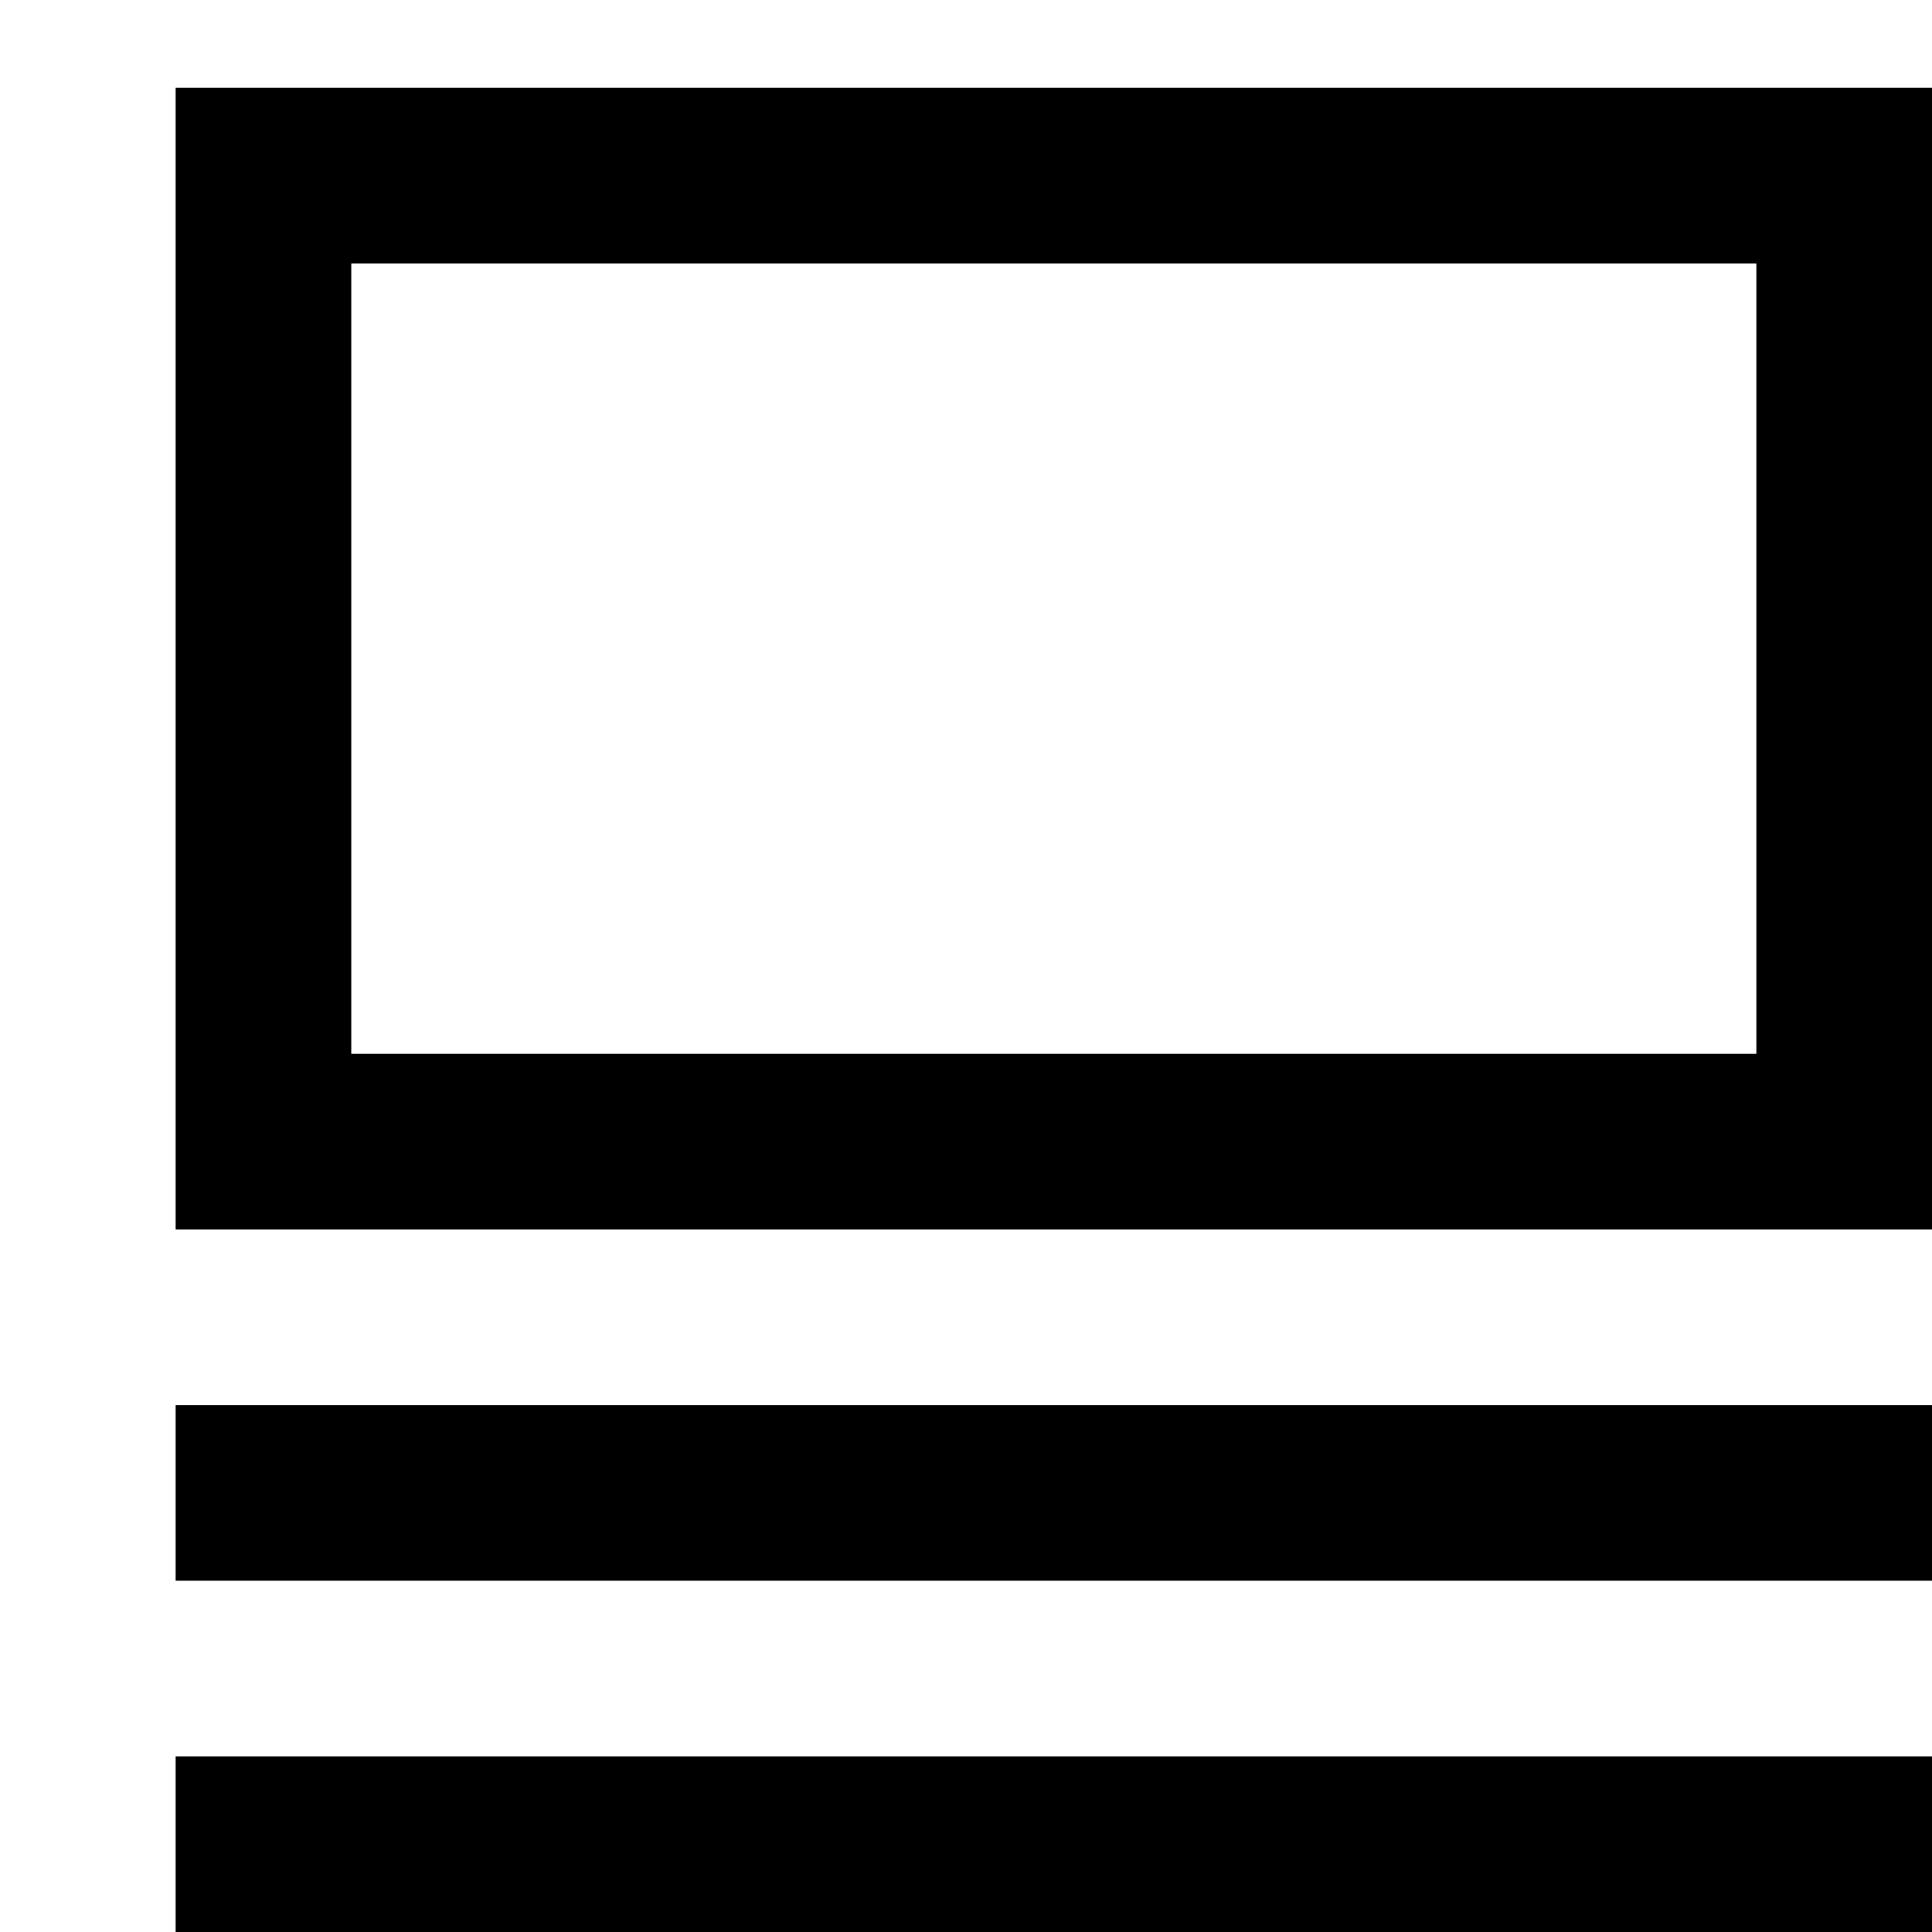 <svg xmlns="http://www.w3.org/2000/svg" height="20" viewBox="-2 -2 22 22" width="20"><rect height="11" width="18" x="1" y="0" stroke="black" stroke-width="2" fill="none"/><rect height="2" width="20" x="0" y="14" fill="black"/><rect height="2" width="20" x="0" y="18" fill="black"/></svg>